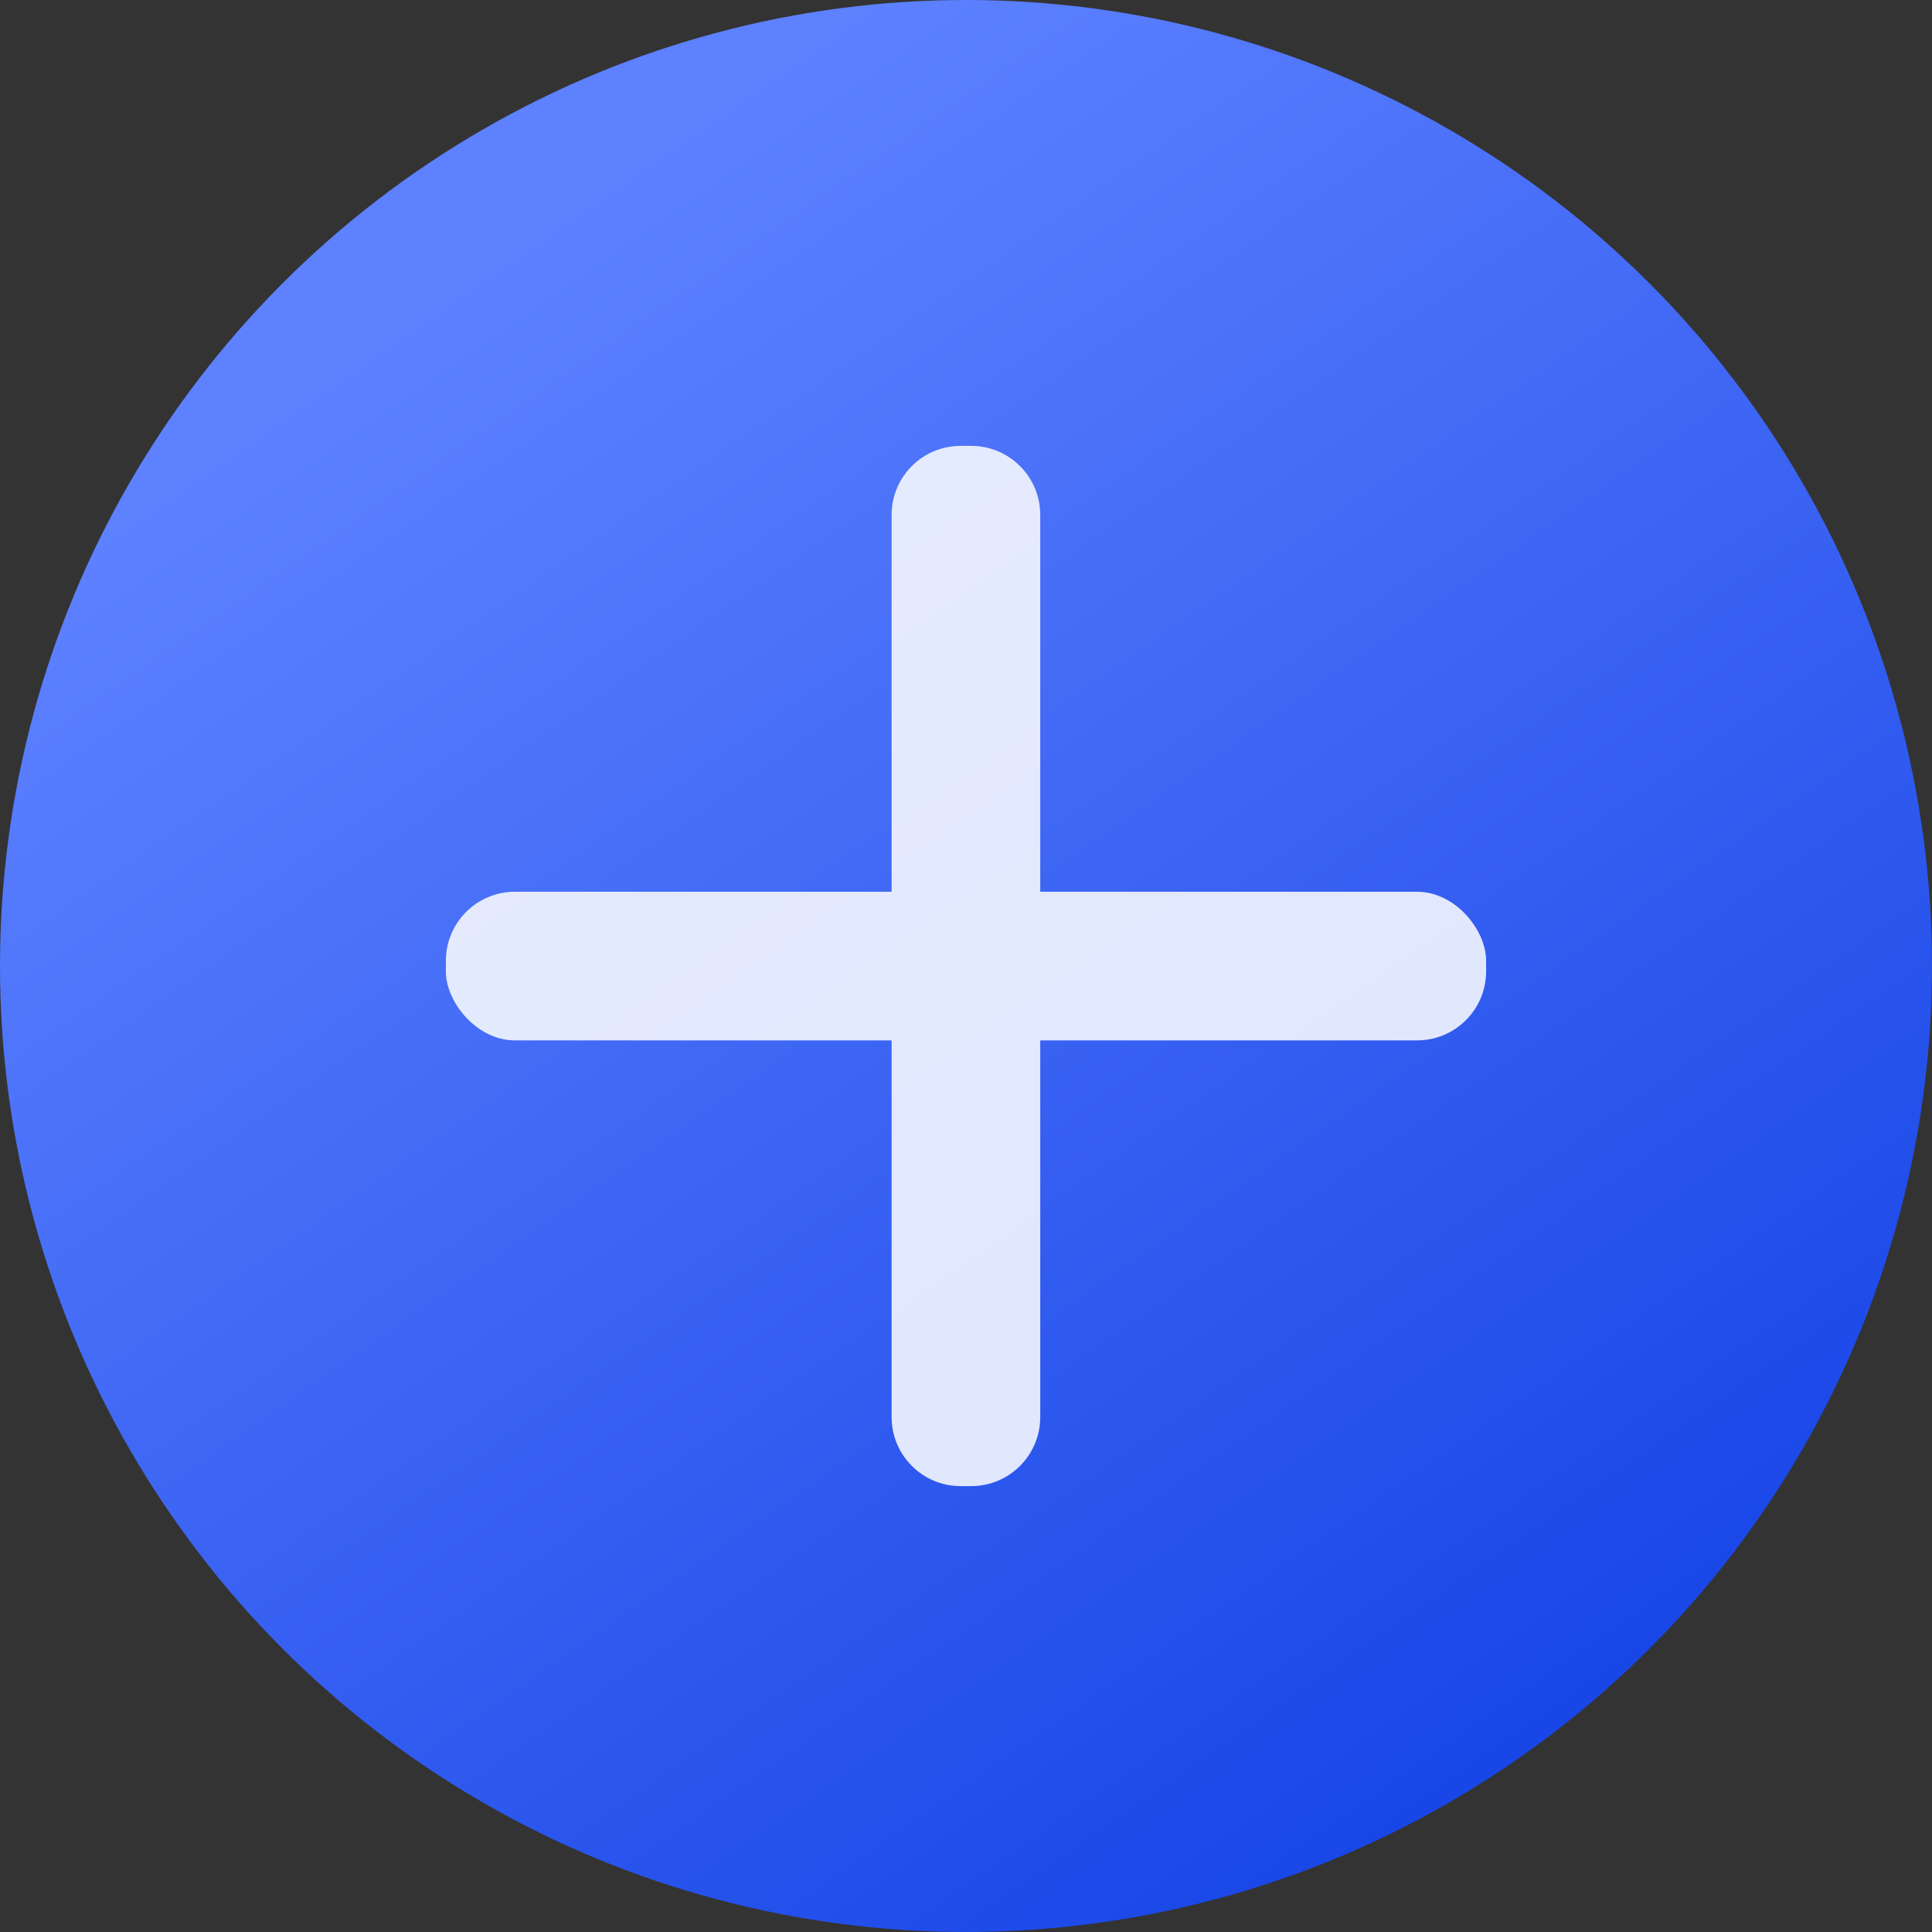 <svg height="14" viewBox="0 0 14 14" width="14" xmlns="http://www.w3.org/2000/svg" xmlns:xlink="http://www.w3.org/1999/xlink"><rect x="0" y="0" width="14" height="14" fill="#333333" stroke="none"/><linearGradient id="a" x1="15.848%" x2="71.162%" y1="20.421%" y2="100%"><stop offset="0" stop-color="#5d81ff"/><stop offset="1" stop-color="#1644e6"/></linearGradient><g fill="none" fill-rule="evenodd"><circle cx="7" cy="7" fill="url(#a)" r="7"/><g fill="#fff" opacity=".852" transform="translate(3.231 3.231)"><rect height="1.077" rx=".5" width="7.538" y="3.231"/><path d="m.5 3.231h6.538c.276 0 .5.224.5.5v.077c0 .276-.224.5-.5.5h-6.538c-.276 0-.5-.224-.5-.5v-.077c0-.276.224-.5.5-.5z" transform="matrix(0 1 -1 0 7.538 0)"/></g></g></svg>
